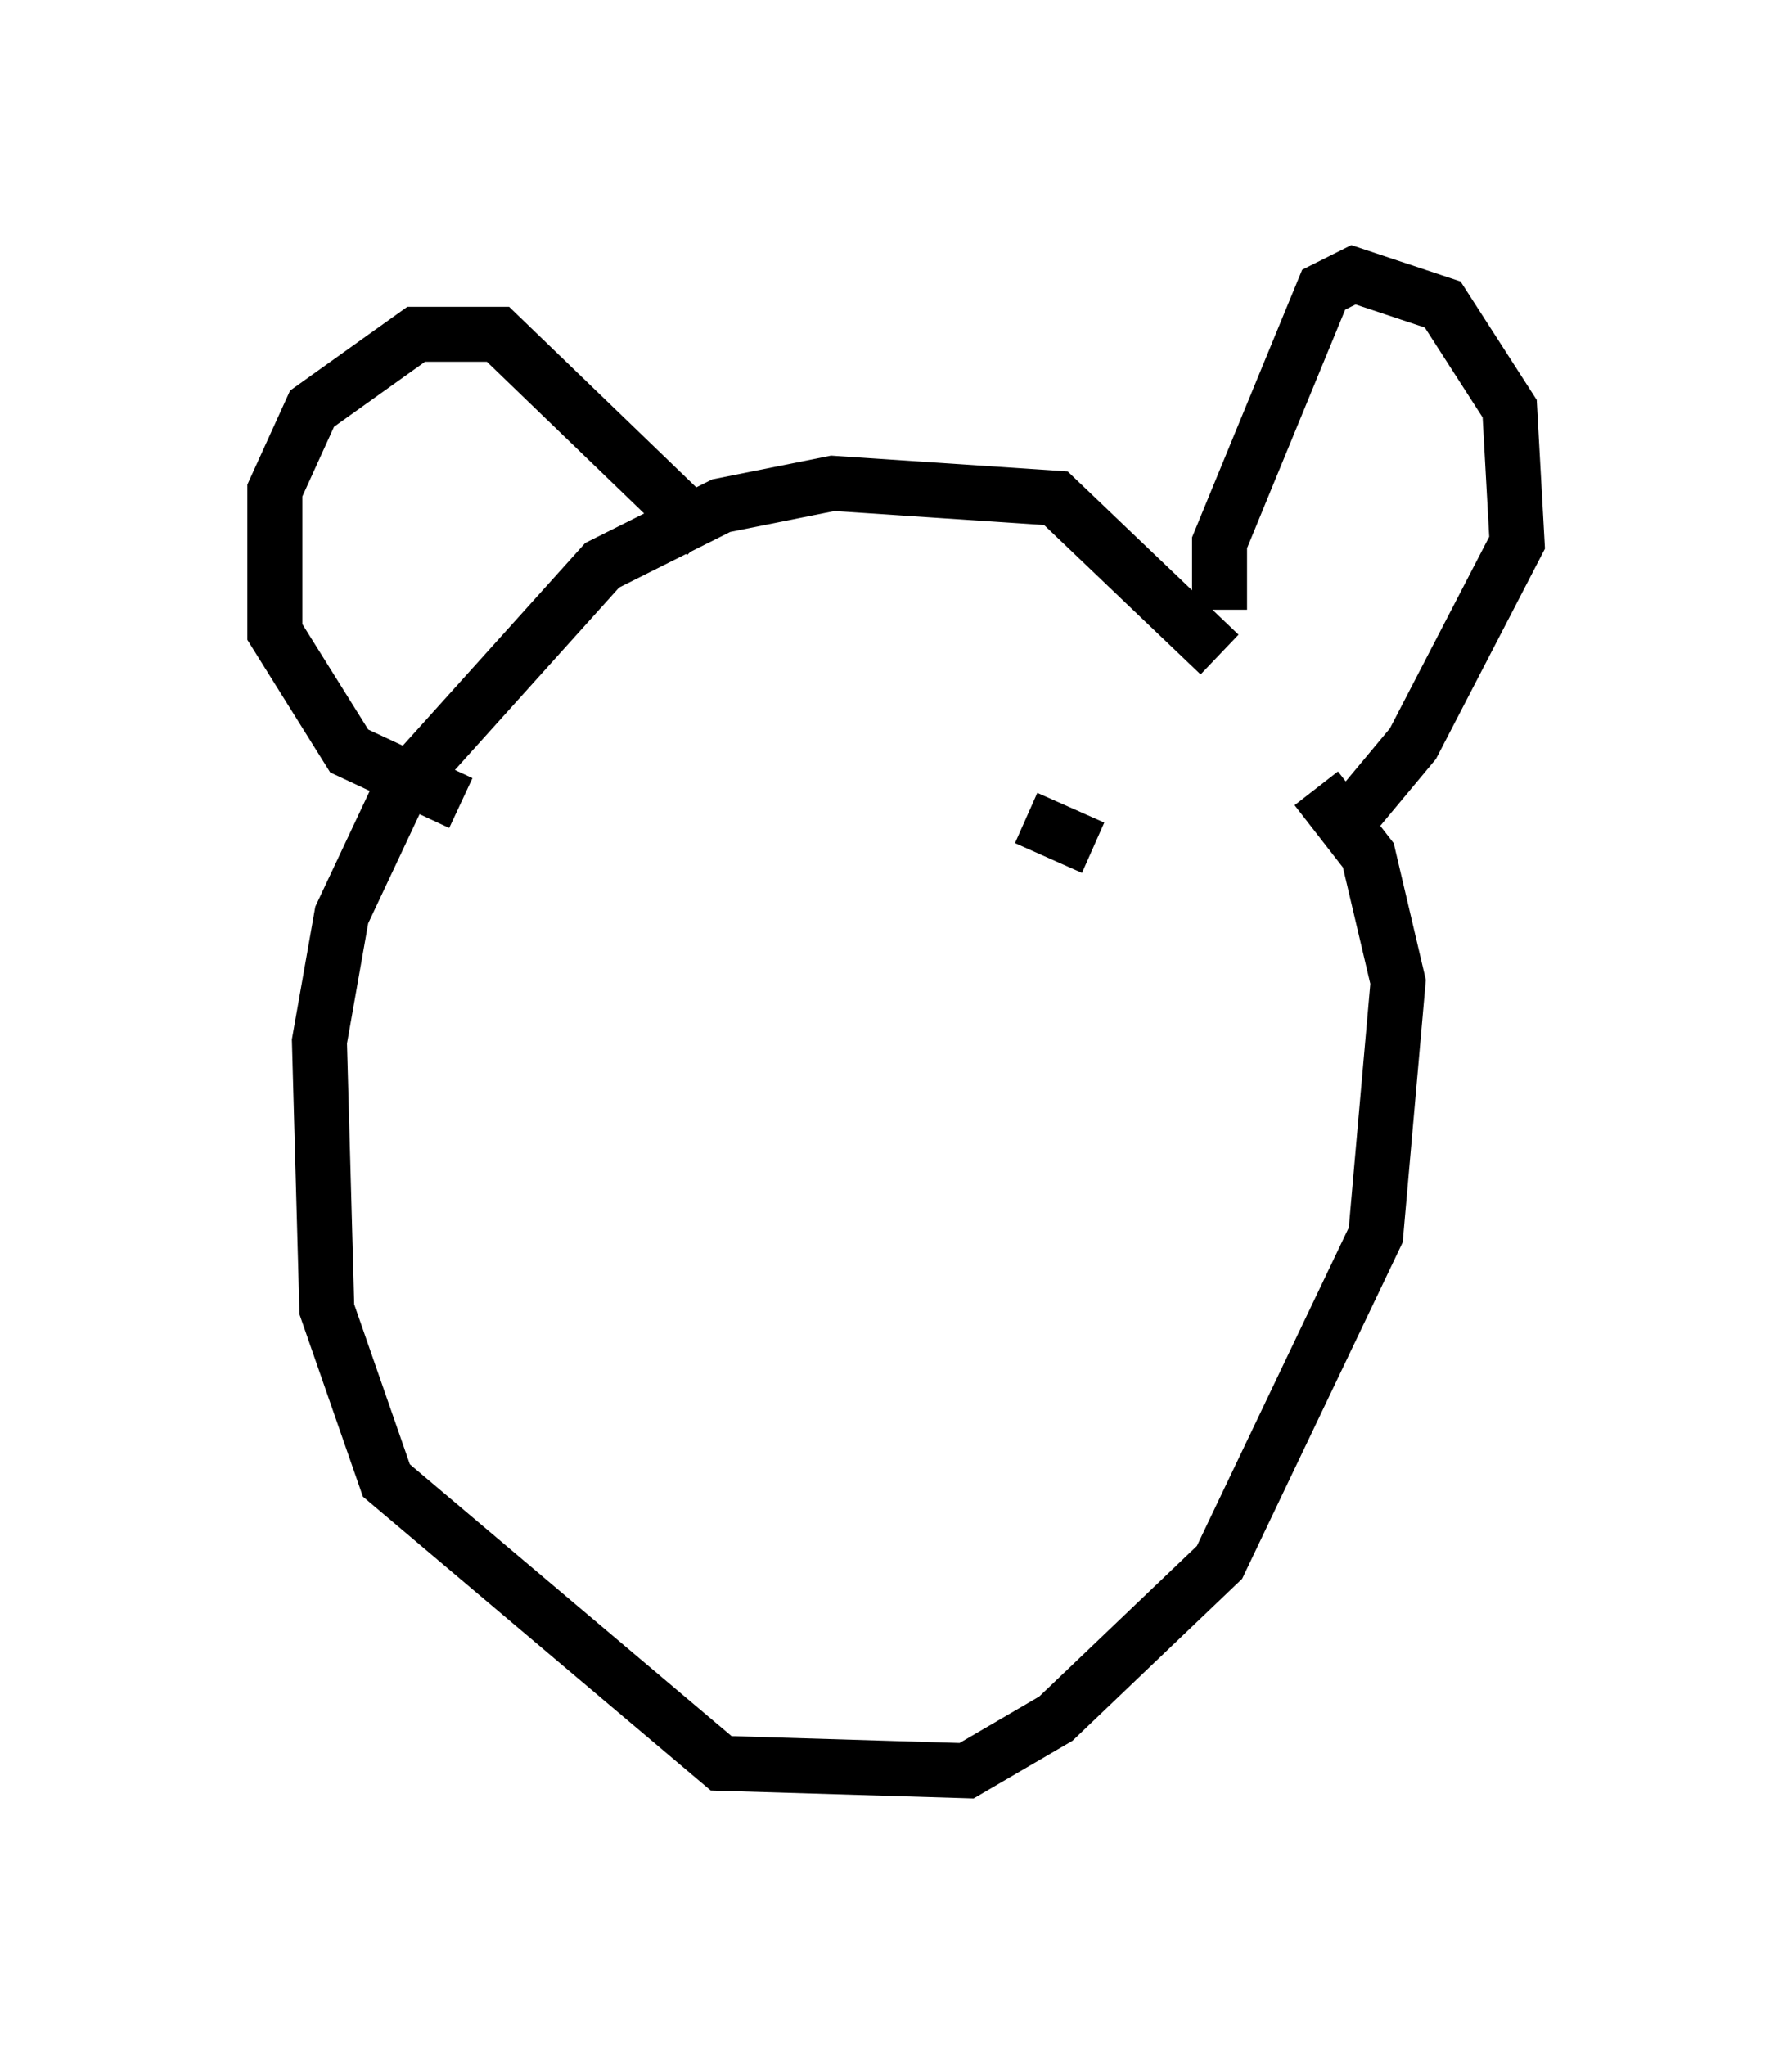 <?xml version="1.0" encoding="utf-8" ?>
<svg baseProfile="full" height="37.199" version="1.1" width="32.598" xmlns="http://www.w3.org/2000/svg" xmlns:ev="http://www.w3.org/2001/xml-events" xmlns:xlink="http://www.w3.org/1999/xlink"><defs /><rect fill="white" height="37.199" width="32.598" x="0" y="0" /><path d="M25.027, 16.908 m-2.842, -5.007 l-2.977, -2.842 -4.059, -0.271 l-2.03, 0.406 -2.165, 1.083 l-3.654, 4.059 -1.083, 2.3 l-0.406, 2.3 0.135, 4.871 l1.083, 3.112 6.089, 5.142 l4.465, 0.135 1.624, -0.947 l2.977, -2.842 2.842, -5.954 l0.406, -4.601 -0.541, -2.3 l-0.947, -1.218 m-1.759, -3.248 l0.0, -1.218 1.894, -4.601 l0.541, -0.271 1.624, 0.541 l1.218, 1.894 0.135, 2.436 l-1.894, 3.654 -1.353, 1.624 m-11.502, -5.413 l-3.789, -3.654 -1.488, 0.0 l-1.894, 1.353 -0.677, 1.488 l0.0, 2.571 1.353, 2.165 l2.03, 0.947 m11.502, 0.812 l-1.218, -0.541 m-5.142, 0.0 " fill="none" stroke="black" stroke-width="1" /></svg>